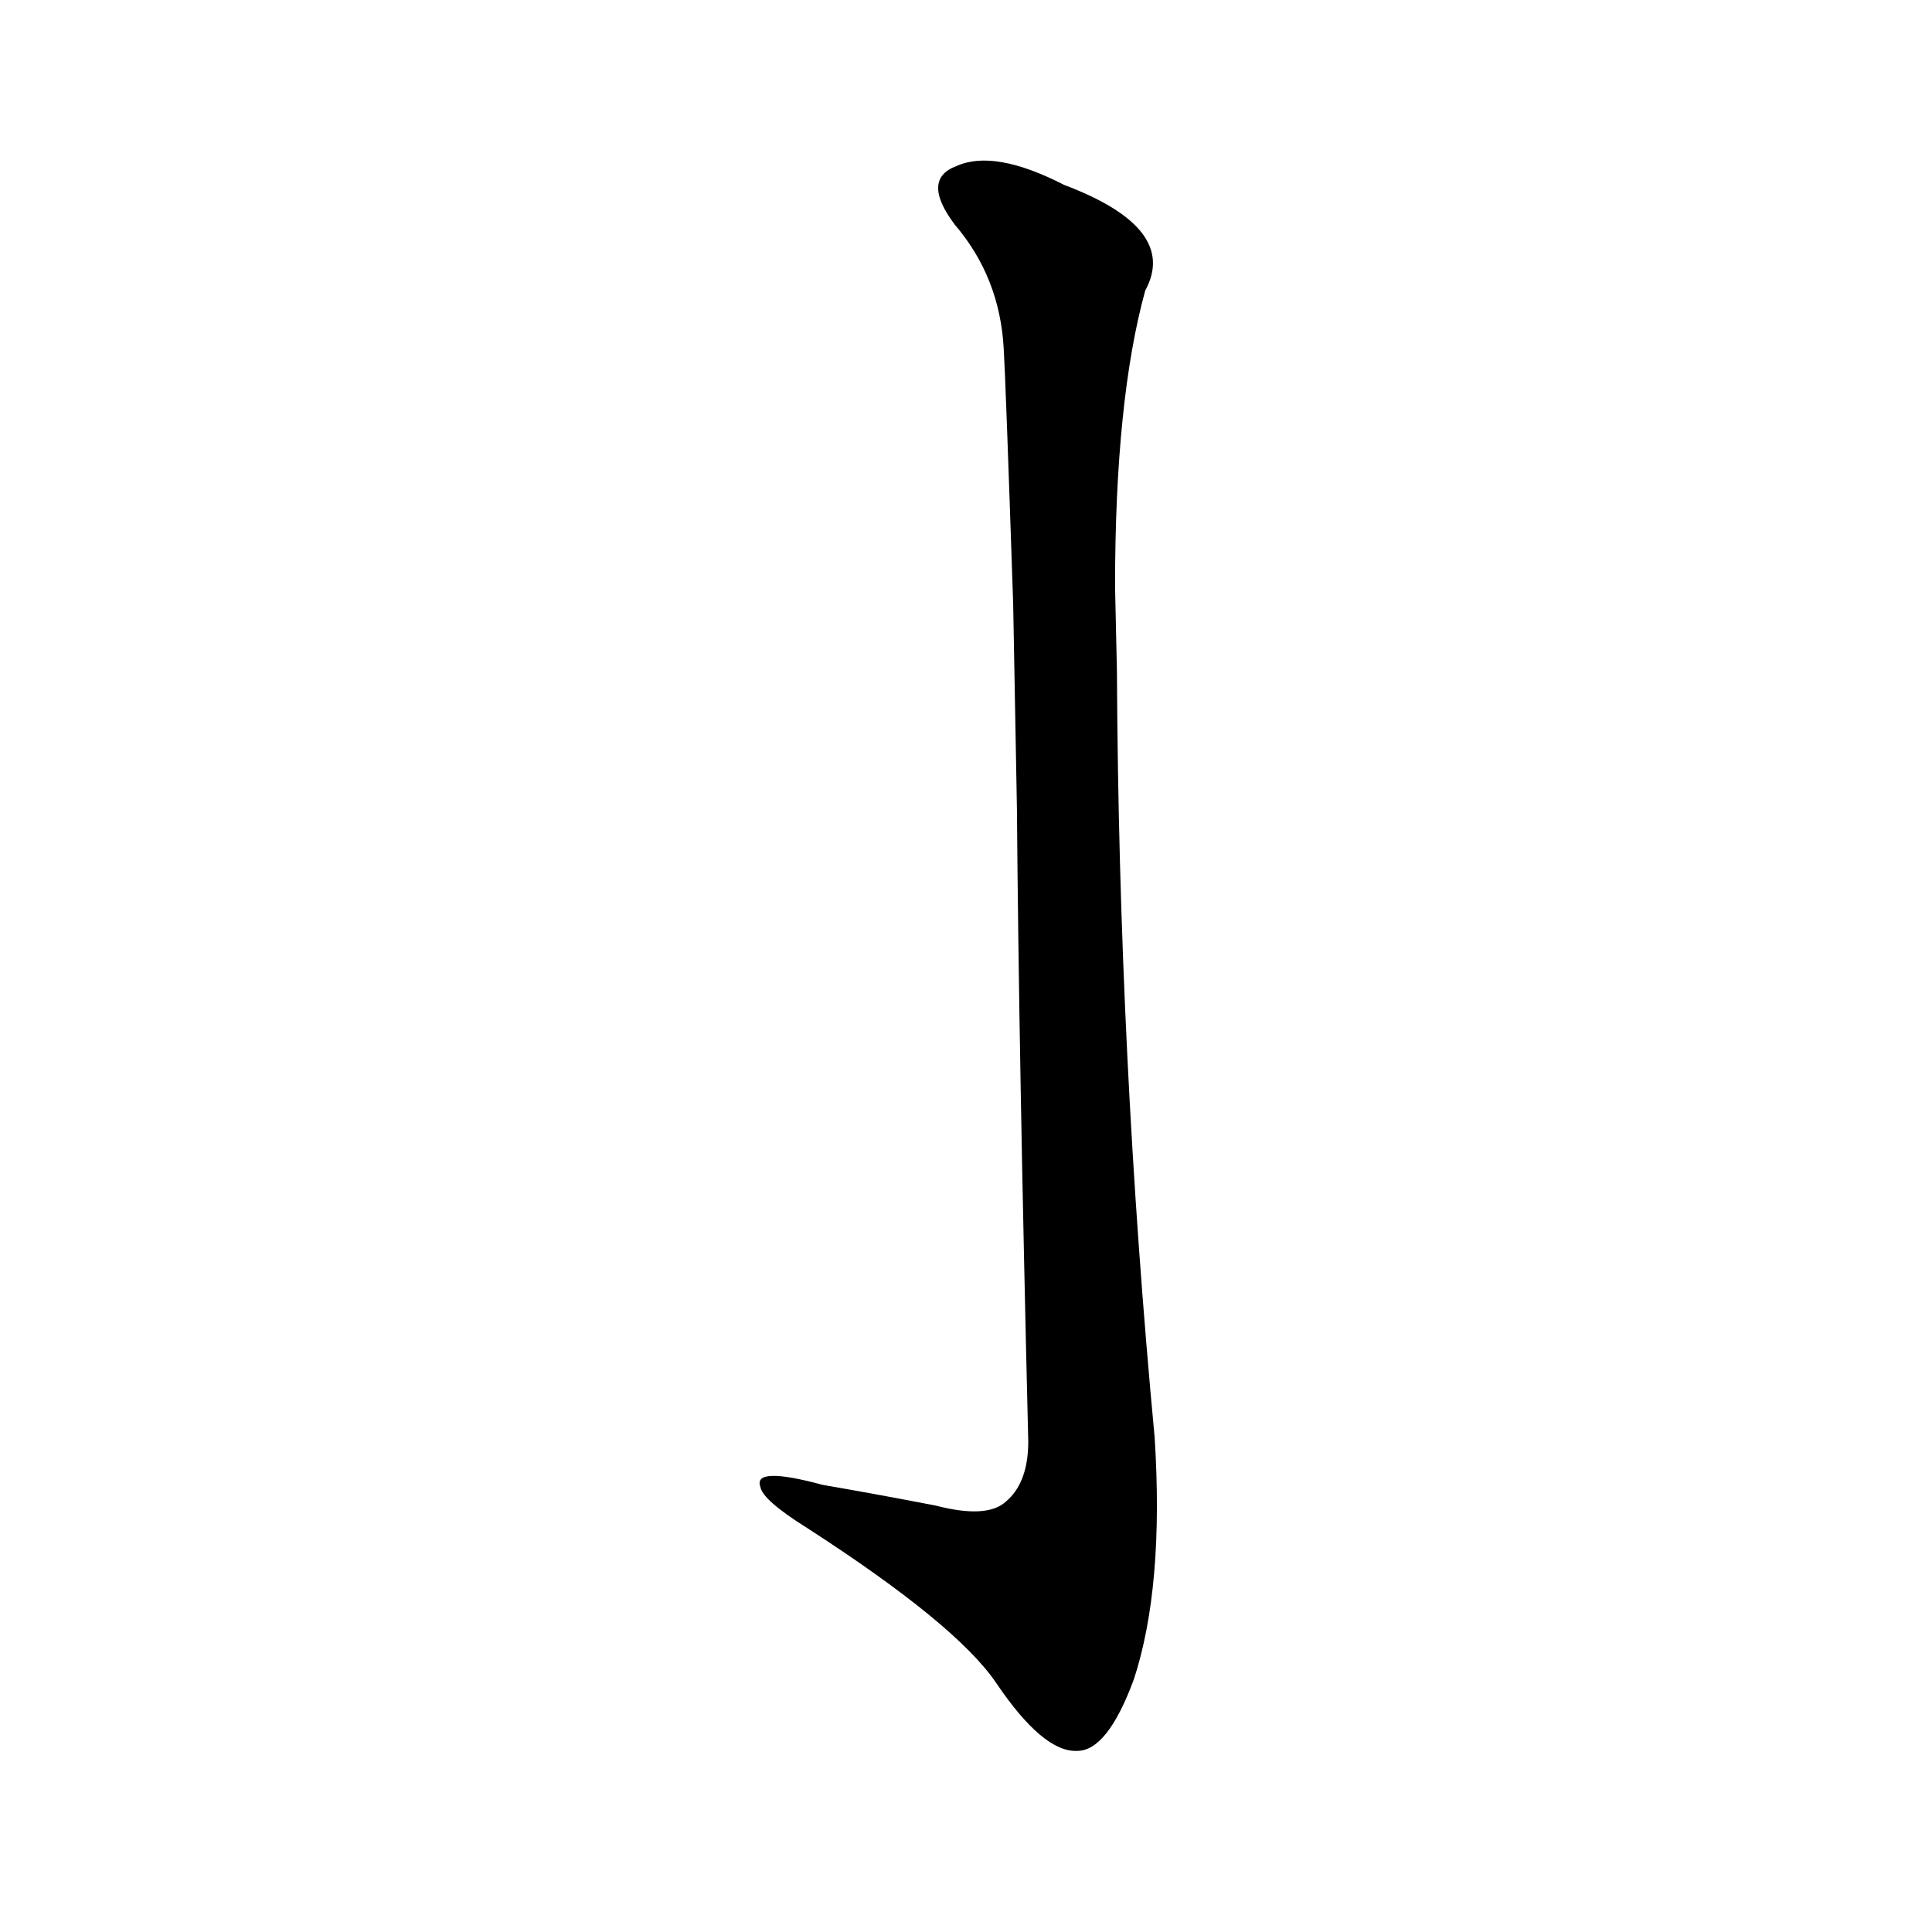 <?xml version='1.0' encoding='utf-8'?>
<svg xmlns="http://www.w3.org/2000/svg" version="1.1" viewBox="0 0 1024 1024"><g transform="scale(1, -1) translate(0, -900)"><path d="M 539 471 Q 540 341 545 136 Q 545 114 533 104 Q 523 95 496 102 Q 465 108 436 113 Q 399 123 403 112 Q 404 105 428 90 Q 507 39 528 8 Q 553 -29 571 -28 Q 587 -28 601 10 Q 617 59 612 138 Q 593 340 592 544 L 591 589 Q 591 688 607 746 Q 625 779 564 802 Q 527 821 507 812 Q 488 805 506 781 Q 530 753 532 715 Q 533 699 537 580 L 539 471 Z" fill="black" /></g></svg>
